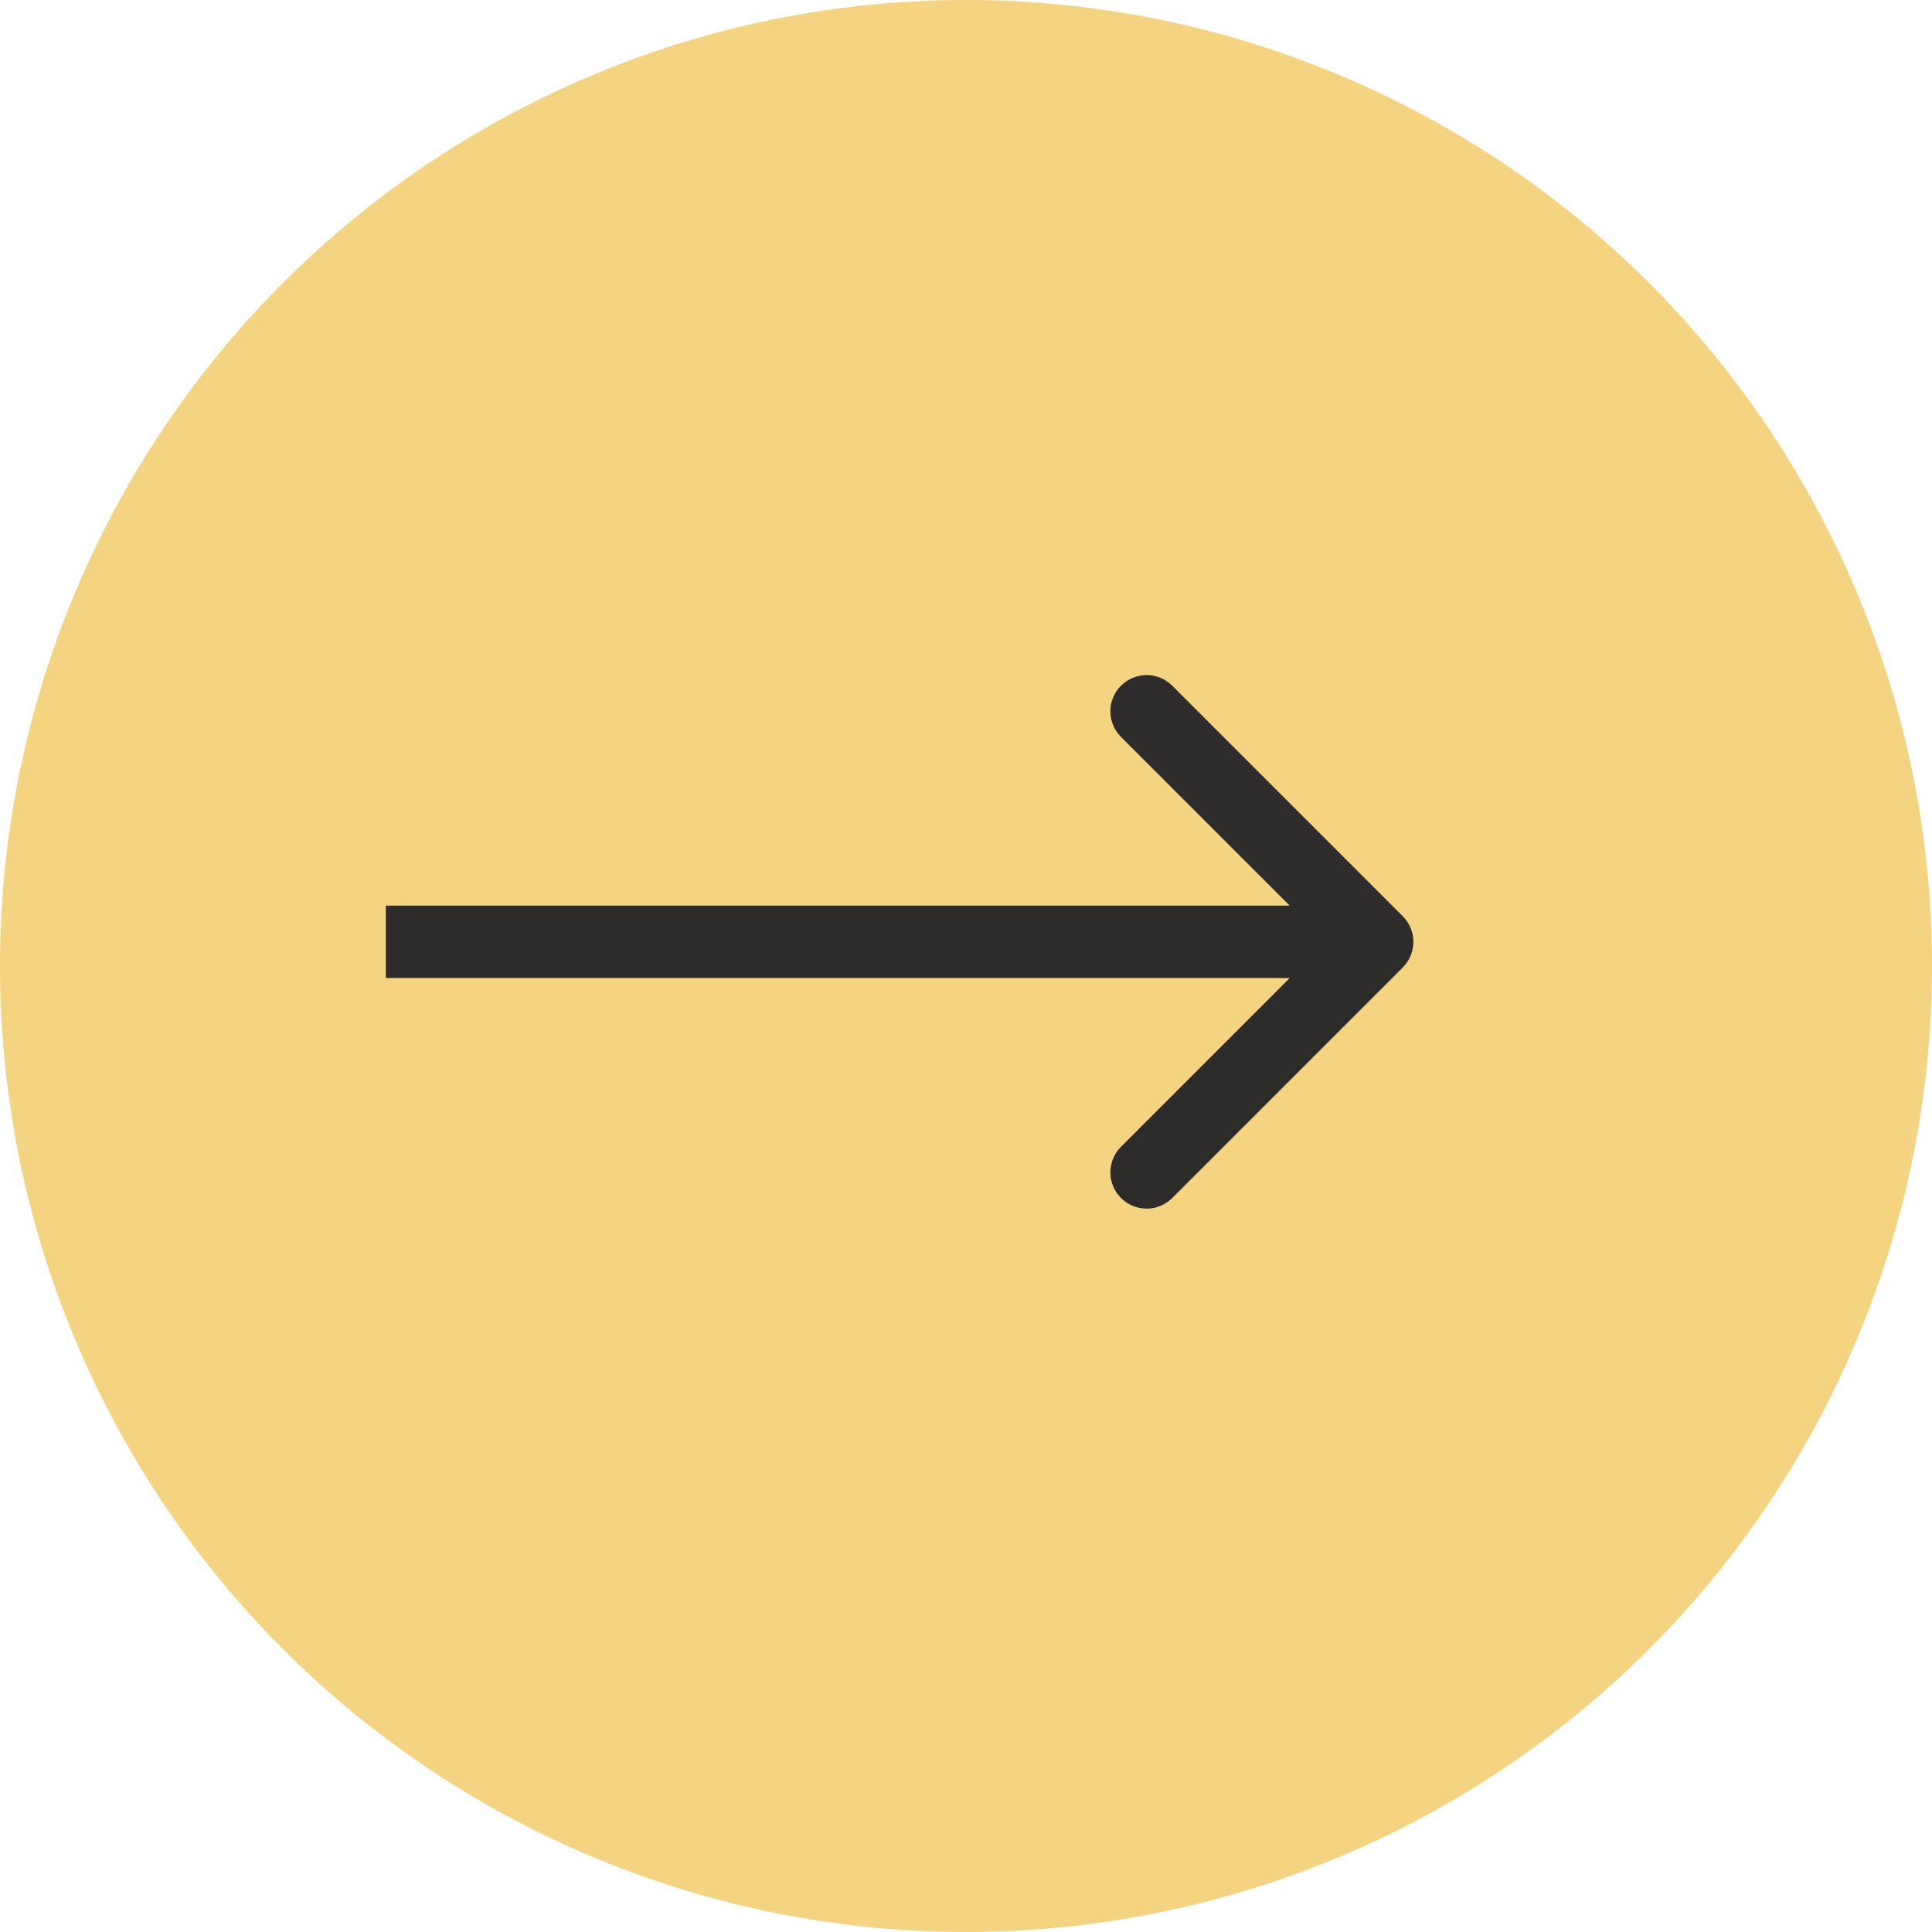 <svg width="80" height="80" viewBox="0 0 80 80" fill="none" xmlns="http://www.w3.org/2000/svg">
<circle cx="40" cy="40" r="40" fill="#F4D481"/>
<path d="M58.085 40.061C58.671 39.475 58.671 38.525 58.085 37.939L48.539 28.393C47.953 27.808 47.004 27.808 46.418 28.393C45.832 28.979 45.832 29.929 46.418 30.515L54.903 39L46.418 47.485C45.832 48.071 45.832 49.021 46.418 49.607C47.004 50.192 47.953 50.192 48.539 49.607L58.085 40.061ZM15.976 40.5H57.024V37.5H15.976V40.5Z" fill="#2D2C2B"/>
</svg>
